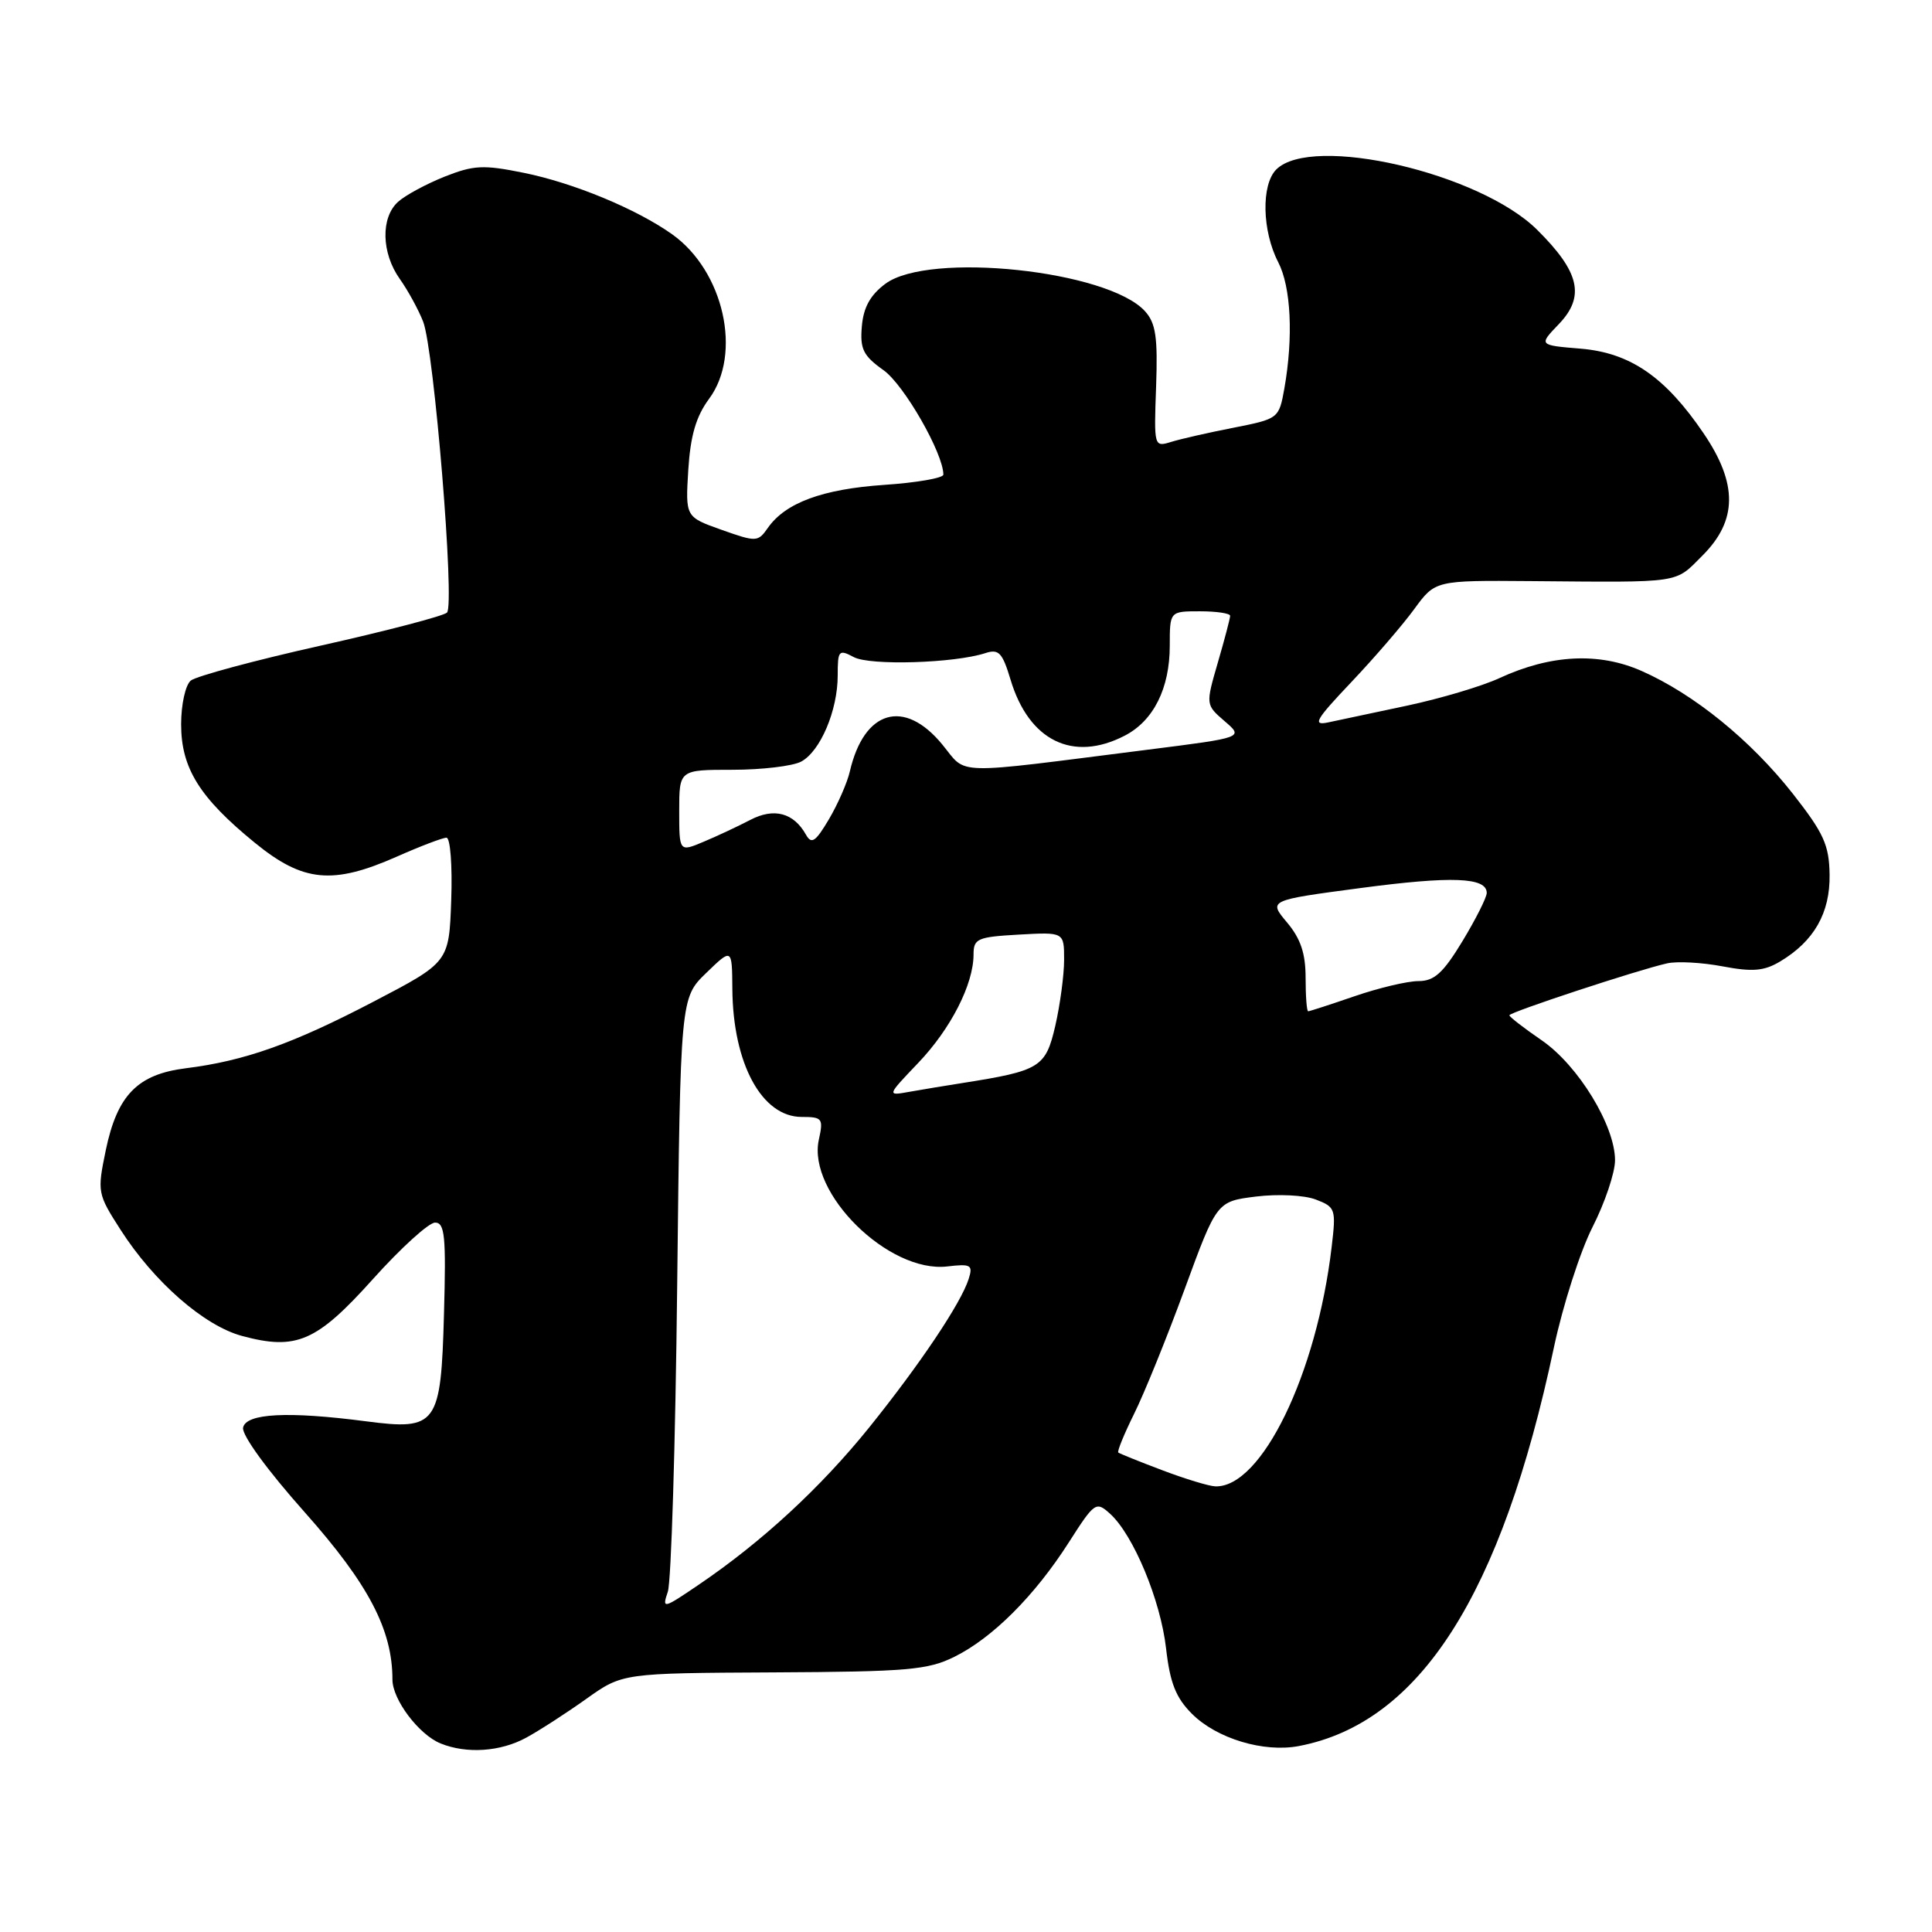 <?xml version="1.0" encoding="UTF-8" standalone="no"?>
<!DOCTYPE svg PUBLIC "-//W3C//DTD SVG 1.1//EN" "http://www.w3.org/Graphics/SVG/1.1/DTD/svg11.dtd" >
<svg xmlns="http://www.w3.org/2000/svg" xmlns:xlink="http://www.w3.org/1999/xlink" version="1.1" viewBox="0 0 256 256">
 <g >
 <path fill="currentColor"
d=" M 69.73 230.25 C 71.49 229.29 75.08 226.97 77.70 225.10 C 82.48 221.70 82.48 221.70 102.49 221.60 C 120.25 221.51 122.95 221.28 126.47 219.53 C 131.52 217.03 137.10 211.45 141.62 204.38 C 145.04 199.03 145.23 198.90 147.09 200.58 C 150.18 203.38 153.78 212.03 154.51 218.42 C 155.03 223.00 155.81 224.96 157.94 227.09 C 161.22 230.37 167.45 232.25 172.11 231.36 C 188.13 228.30 198.95 211.37 205.91 178.50 C 207.08 173.00 209.37 165.85 211.01 162.61 C 212.66 159.37 214.00 155.38 214.00 153.74 C 214.00 149.16 209.13 141.18 204.29 137.85 C 201.93 136.23 200.00 134.74 200.00 134.53 C 200.00 134.13 217.04 128.51 220.90 127.65 C 222.22 127.35 225.53 127.53 228.26 128.05 C 232.22 128.80 233.74 128.67 235.86 127.41 C 240.37 124.72 242.51 120.97 242.43 115.89 C 242.37 111.96 241.66 110.40 237.55 105.16 C 231.98 98.08 224.47 91.98 217.53 88.91 C 211.86 86.40 205.48 86.72 198.69 89.85 C 196.39 90.92 190.90 92.55 186.50 93.49 C 182.10 94.42 177.38 95.43 176.00 95.72 C 173.86 96.17 174.30 95.40 179.07 90.37 C 182.13 87.14 185.88 82.79 187.40 80.70 C 190.18 76.90 190.18 76.90 202.84 77.00 C 223.10 77.17 221.85 77.35 225.60 73.60 C 230.23 68.97 230.27 64.10 225.75 57.44 C 220.67 49.95 216.03 46.75 209.45 46.20 C 203.87 45.74 203.87 45.74 206.56 42.94 C 210.06 39.28 209.32 36.04 203.68 30.45 C 196.07 22.90 173.82 17.76 169.11 22.46 C 167.10 24.48 167.23 30.60 169.37 34.74 C 171.07 38.03 171.39 44.66 170.18 51.50 C 169.47 55.45 169.41 55.50 163.48 56.67 C 160.19 57.31 156.46 58.16 155.20 58.55 C 152.91 59.26 152.90 59.21 153.19 51.22 C 153.42 44.69 153.15 42.82 151.72 41.24 C 146.82 35.83 123.09 33.31 117.32 37.60 C 115.32 39.09 114.41 40.73 114.20 43.24 C 113.94 46.25 114.37 47.13 117.07 49.05 C 119.79 50.98 125.00 60.08 125.00 62.89 C 125.00 63.34 121.47 63.96 117.15 64.25 C 108.98 64.81 104.08 66.62 101.75 69.94 C 100.43 71.83 100.23 71.84 95.60 70.20 C 90.82 68.50 90.82 68.50 91.20 62.27 C 91.49 57.71 92.23 55.18 93.96 52.84 C 98.37 46.88 95.91 35.92 89.07 31.05 C 84.36 27.70 76.02 24.24 69.40 22.90 C 64.04 21.81 62.77 21.88 58.90 23.41 C 56.48 24.38 53.71 25.87 52.75 26.74 C 50.43 28.82 50.53 33.53 52.98 36.97 C 54.06 38.49 55.45 41.04 56.07 42.62 C 57.52 46.36 60.29 80.11 59.23 81.17 C 58.78 81.62 51.25 83.59 42.49 85.55 C 33.73 87.51 25.99 89.60 25.28 90.18 C 24.57 90.77 24.00 93.35 24.00 95.97 C 24.00 101.78 26.44 105.70 33.79 111.69 C 40.17 116.89 44.08 117.27 52.60 113.50 C 55.71 112.12 58.66 111.00 59.16 111.00 C 59.67 111.00 59.95 114.71 59.79 119.25 C 59.50 127.50 59.50 127.50 49.50 132.72 C 38.80 138.31 32.42 140.58 24.62 141.55 C 18.23 142.35 15.54 145.10 14.02 152.39 C 12.87 157.96 12.91 158.18 15.98 162.96 C 20.41 169.87 27.05 175.67 32.07 177.02 C 39.27 178.96 41.95 177.80 49.42 169.48 C 53.11 165.37 56.82 162.00 57.65 162.00 C 58.94 162.00 59.12 163.81 58.83 174.08 C 58.43 188.84 57.91 189.56 48.50 188.33 C 38.15 186.98 32.59 187.27 32.21 189.17 C 32.02 190.14 35.41 194.81 40.41 200.42 C 48.84 209.91 52.00 215.95 52.00 222.55 C 52.00 225.21 55.51 229.86 58.39 231.02 C 61.85 232.42 66.32 232.11 69.73 230.25 Z  M 88.49 210.91 C 88.94 209.58 89.50 191.34 89.73 170.37 C 90.16 132.23 90.16 132.23 93.58 128.92 C 97.00 125.61 97.00 125.61 97.04 131.05 C 97.12 140.95 100.95 148.00 106.23 148.00 C 108.97 148.00 109.12 148.20 108.50 151.02 C 106.95 158.07 117.75 168.72 125.52 167.81 C 128.65 167.44 128.94 167.61 128.36 169.45 C 127.36 172.64 121.92 180.76 115.16 189.16 C 108.73 197.13 100.95 204.31 92.59 209.98 C 87.85 213.20 87.71 213.23 88.49 210.91 Z  M 154.00 194.81 C 150.97 193.67 148.36 192.61 148.18 192.47 C 148.01 192.32 148.95 190.02 150.27 187.35 C 151.60 184.68 154.61 177.26 156.96 170.85 C 161.23 159.20 161.23 159.20 166.42 158.55 C 169.33 158.19 172.82 158.36 174.34 158.94 C 176.96 159.94 177.05 160.19 176.45 165.24 C 174.46 182.11 167.14 197.16 161.03 196.95 C 160.19 196.92 157.03 195.96 154.00 194.81 Z  M 121.66 140.85 C 125.98 136.33 129.00 130.42 129.00 126.47 C 129.00 124.37 129.51 124.15 135.00 123.84 C 141.00 123.50 141.00 123.50 141.00 127.17 C 141.00 129.19 140.47 133.14 139.83 135.93 C 138.55 141.44 137.84 141.88 127.50 143.51 C 125.30 143.85 122.15 144.38 120.50 144.67 C 117.50 145.21 117.50 145.21 121.66 140.85 Z  M 173.00 129.58 C 173.00 126.33 172.34 124.37 170.53 122.22 C 168.07 119.29 168.07 119.29 180.28 117.67 C 192.41 116.06 197.00 116.24 197.00 118.32 C 197.00 118.91 195.55 121.79 193.79 124.70 C 191.22 128.94 190.05 130.00 187.95 130.00 C 186.50 130.00 182.70 130.90 179.50 132.00 C 176.30 133.10 173.53 134.00 173.34 134.00 C 173.15 134.00 173.00 132.01 173.00 129.58 Z  M 90.00 107.45 C 90.00 102.00 90.00 102.00 97.07 102.00 C 100.95 102.00 105.04 101.51 106.15 100.92 C 108.70 99.56 111.00 94.14 111.00 89.50 C 111.00 86.17 111.14 86.01 113.13 87.07 C 115.28 88.22 126.46 87.88 130.57 86.54 C 132.34 85.96 132.82 86.47 133.90 90.05 C 136.33 98.16 142.17 101.03 149.03 97.48 C 152.85 95.51 155.00 91.21 155.00 85.55 C 155.00 81.00 155.00 81.00 159.00 81.00 C 161.20 81.00 163.00 81.27 163.00 81.60 C 163.00 81.92 162.27 84.71 161.37 87.79 C 159.75 93.38 159.75 93.38 162.27 95.56 C 164.80 97.73 164.80 97.73 152.15 99.33 C 125.69 102.68 128.24 102.75 124.84 98.63 C 119.81 92.52 114.49 94.08 112.61 102.21 C 112.27 103.70 111.02 106.55 109.84 108.55 C 108.07 111.54 107.53 111.91 106.80 110.61 C 105.17 107.69 102.56 107.00 99.42 108.64 C 97.81 109.48 95.04 110.78 93.25 111.53 C 90.00 112.90 90.00 112.90 90.00 107.45 Z "/>
</g>
</svg>